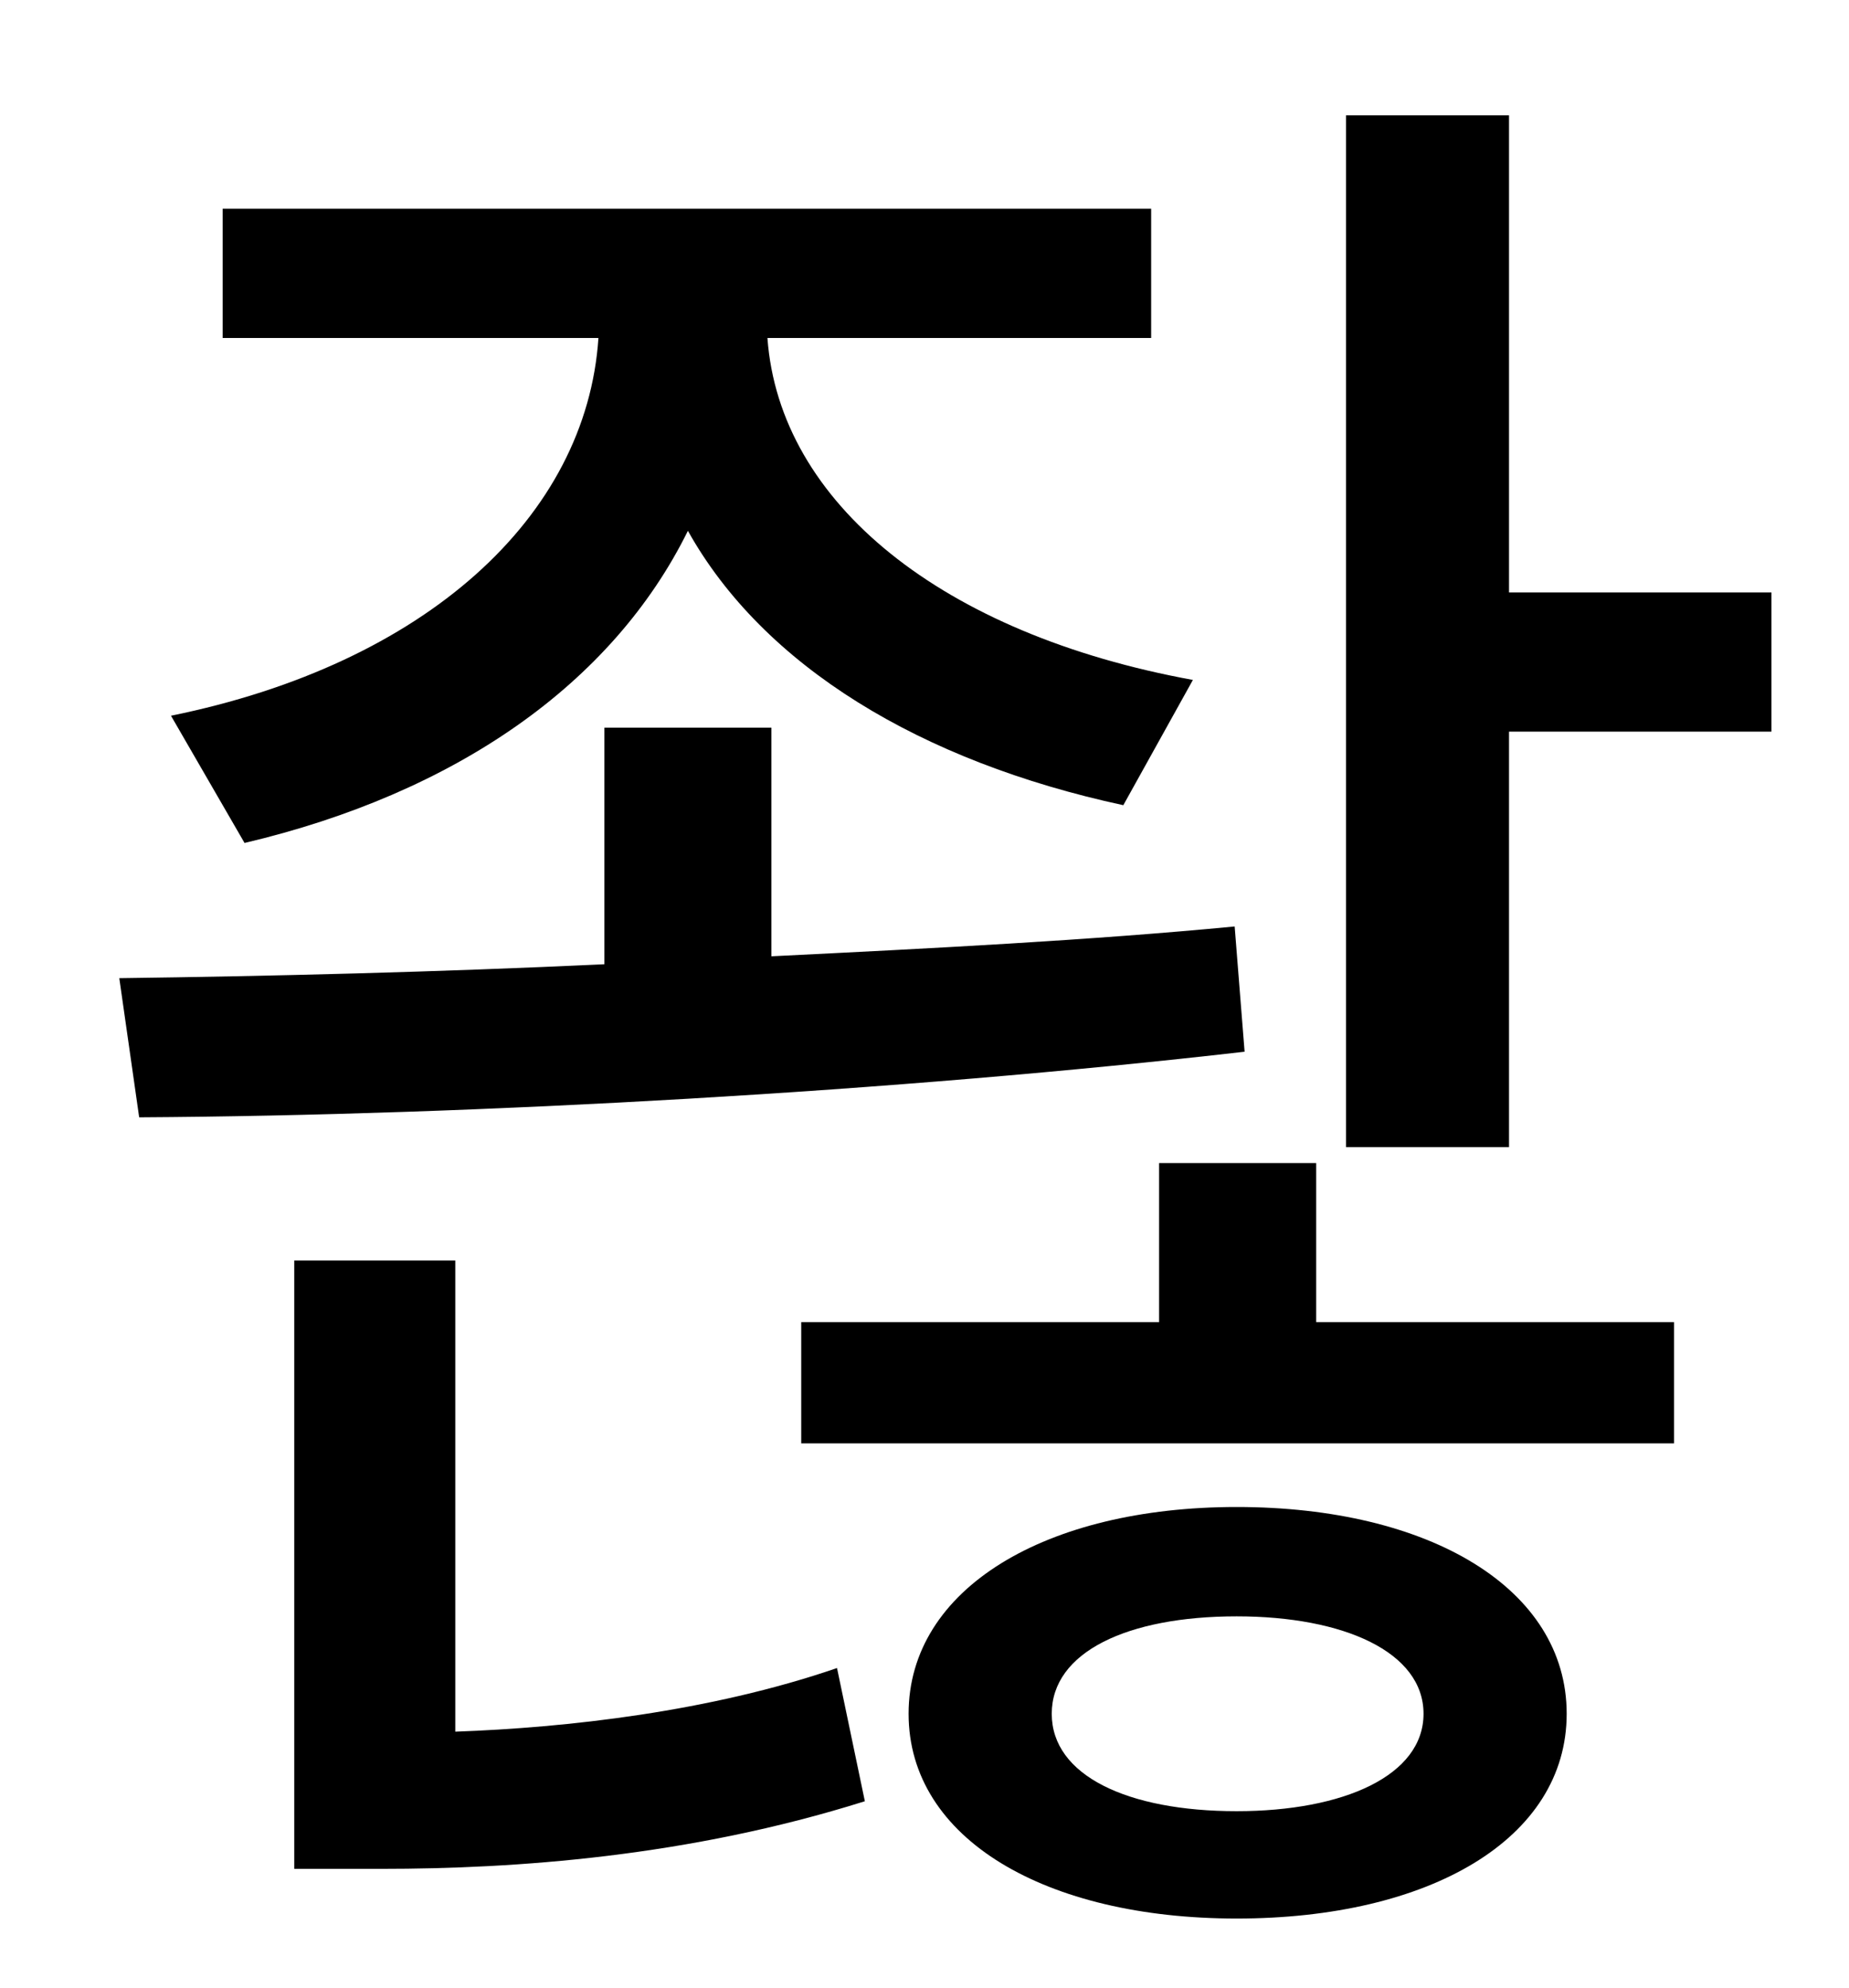 <?xml version="1.0" standalone="no"?>
<!DOCTYPE svg PUBLIC "-//W3C//DTD SVG 1.1//EN" "http://www.w3.org/Graphics/SVG/1.1/DTD/svg11.dtd" >
<svg xmlns="http://www.w3.org/2000/svg" xmlns:xlink="http://www.w3.org/1999/xlink" version="1.1" viewBox="-10 0 930 1000">
   <path fill="currentColor"
d="M113 424l-37 -64c128 -26 209 -100 215 -190h-189v-65h467v65h-193c6 83 88 149 214 172l-35 63c-102 -22 -181 -70 -219 -138c-38 77 -117 132 -223 157zM611 466l5 63c-174 20 -386 32 -556 33l-10 -70c76 -1 159 -3 244 -7v-119h84v115c81 -4 160 -8 233 -15zM219 634
v237c56 -2 128 -10 192 -32l14 67c-89 28 -176 34 -243 34h-44v-306h81zM612 911c54 0 94 -18 94 -49s-40 -49 -94 -49c-55 0 -93 18 -93 49s38 49 93 49zM612 758c97 0 166 41 166 104s-69 103 -166 103c-96 0 -165 -40 -165 -103s69 -104 165 -104zM652 585v80h180v61
h-439v-61h180v-80h79zM749 298h132v70h-132v209h-82v-519h82v240z" />
</svg>

